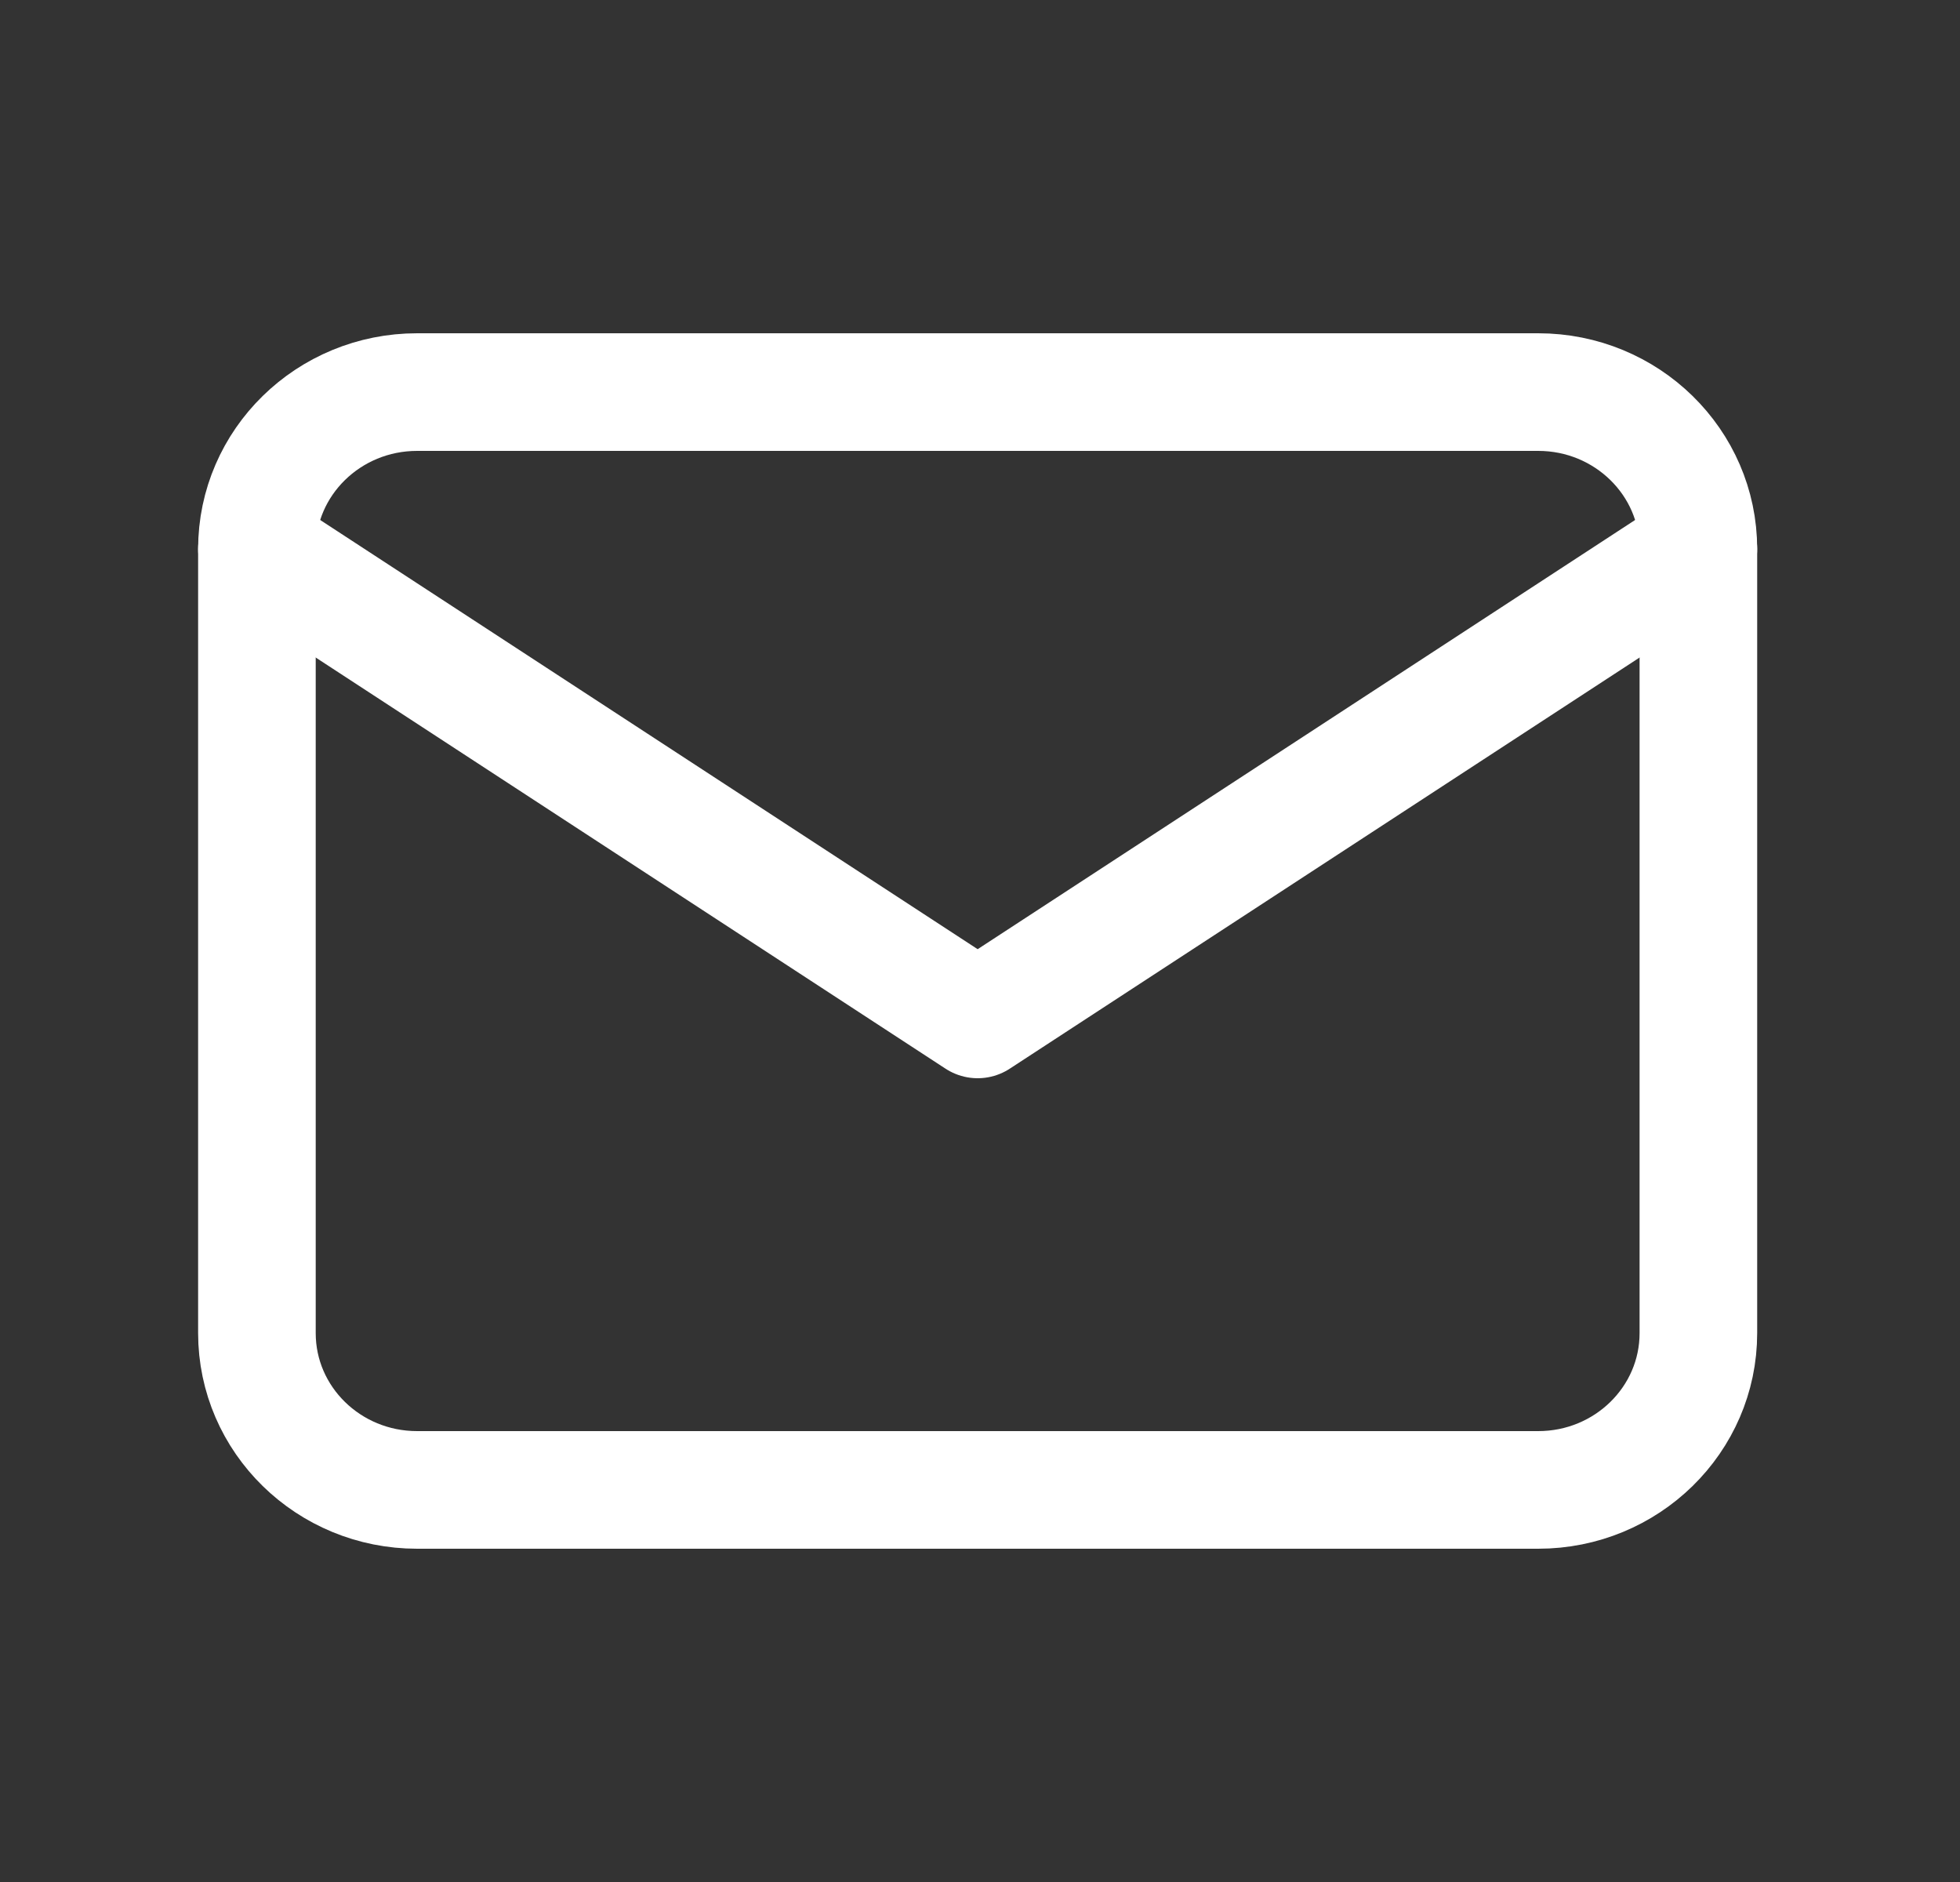 <svg width="25" height="24" viewBox="0 0 25 24" fill="none" xmlns="http://www.w3.org/2000/svg">
<rect x="0" y="0" width="25" height="24" fill="#333333" stroke="none"/>
<path d="M19.62 5H5.32C4.192 5 3.277 5.895 3.277 7V17C3.277 18.105 4.192 19 5.32 19H19.62C20.748 19 21.663 18.105 21.663 17V7C21.663 5.895 20.748 5 19.62 5Z" stroke="white" stroke-width="1.5" stroke-linecap="round" stroke-linejoin="round"/>
<path d="M3.277 7L12.47 13L21.663 7" stroke="white" stroke-width="1.5" stroke-linecap="round" stroke-linejoin="round"/>
</svg>
